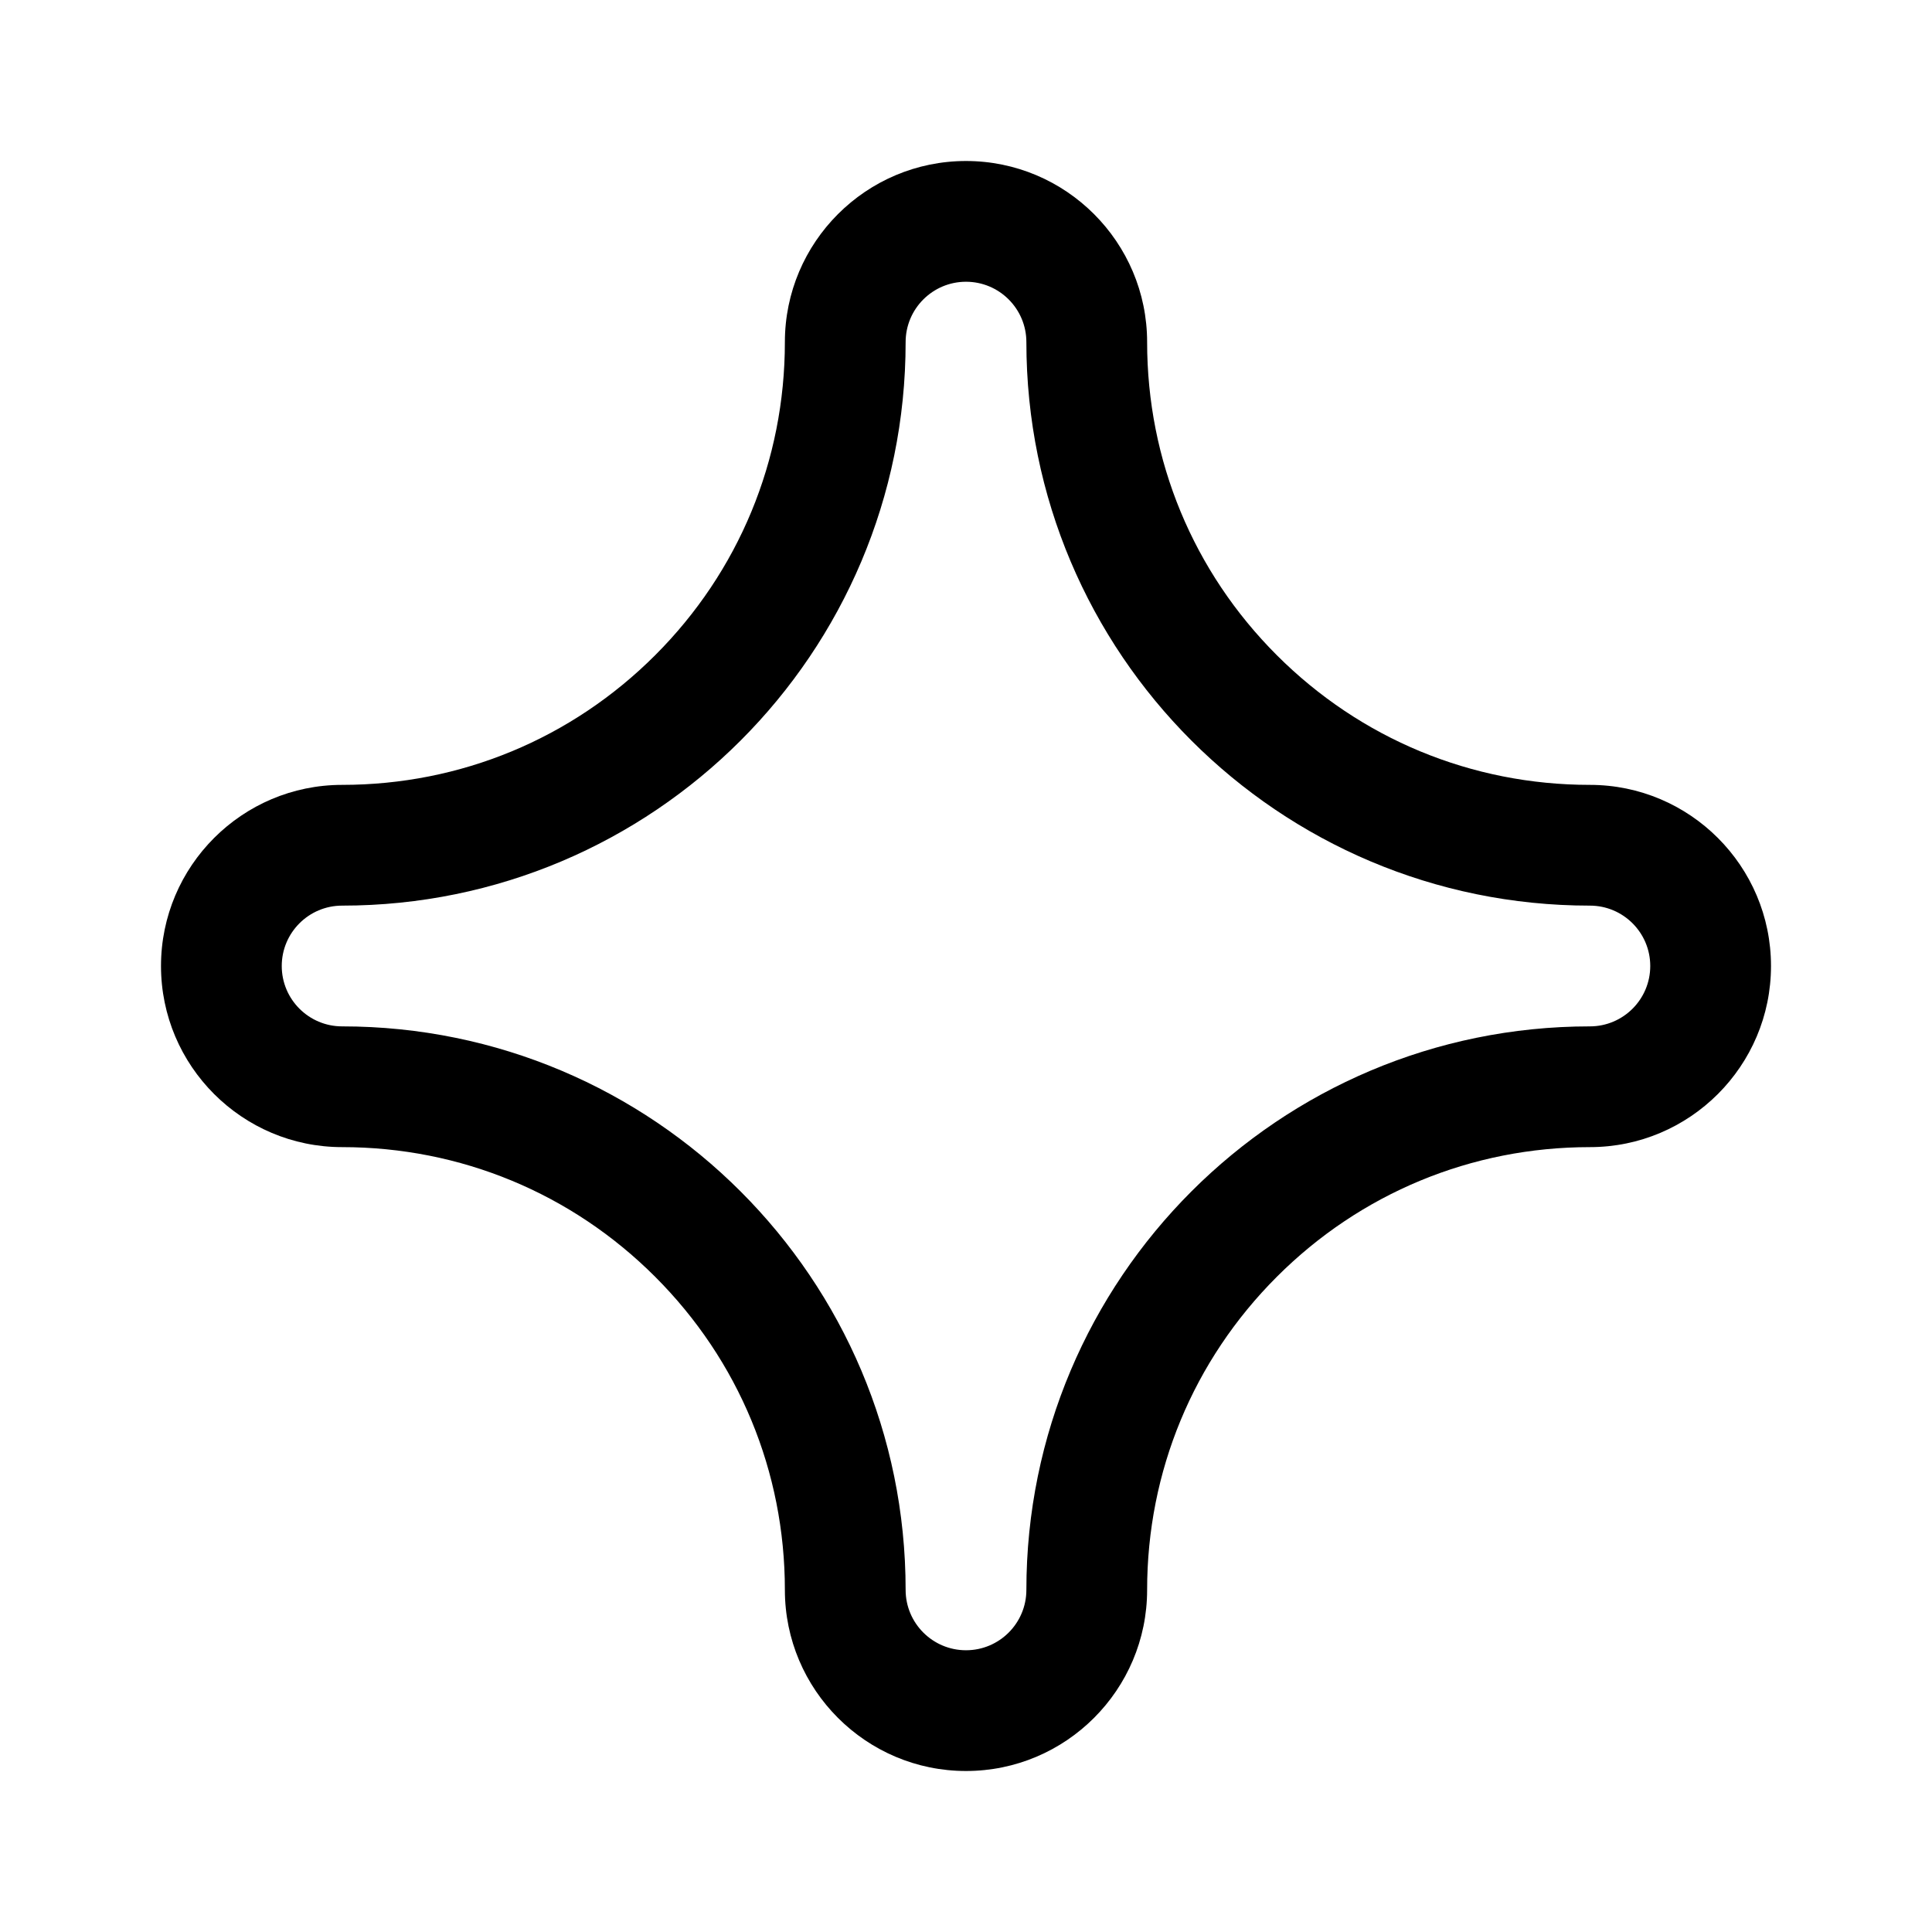 <?xml version="1.0" encoding="UTF-8"?>
<svg xmlns:svg="http://www.w3.org/2000/svg" viewBox="0 0 24 24" fill="none">
<svg:path d="M12 3.5C12.414 3.5 12.75 3.836 12.75 4.25C12.75 8.116 15.884 11.25 19.75 11.25C20.164 11.25 20.5 11.586 20.5 12C20.5 12.414 20.164 12.75 19.75 12.75C15.884 12.75 12.75 15.884 12.75 19.75C12.75 20.164 12.414 20.5 12 20.5C11.586 20.5 11.25 20.164 11.25 19.75C11.25 15.884 8.116 12.75 4.25 12.75C3.836 12.75 3.5 12.414 3.5 12C3.5 11.586 3.836 11.25 4.25 11.25C8.116 11.25 11.25 8.116 11.25 4.25C11.25 3.836 11.586 3.5 12 3.5ZM12 2C10.759 2 9.75 3.009 9.75 4.25C9.75 5.719 9.178 7.1 8.139 8.139C7.1 9.178 5.719 9.75 4.25 9.75C3.009 9.75 2 10.759 2 12C2 13.241 3.009 14.25 4.25 14.25C5.719 14.25 7.1 14.822 8.139 15.861C9.178 16.9 9.75 18.281 9.75 19.75C9.75 20.991 10.759 22 12 22C13.241 22 14.25 20.991 14.25 19.75C14.25 18.281 14.822 16.9 15.861 15.861C16.9 14.822 18.281 14.25 19.75 14.25C20.991 14.25 22 13.241 22 12C22 10.759 20.991 9.75 19.75 9.75C18.281 9.75 16.9 9.178 15.861 8.139C14.822 7.1 14.25 5.719 14.25 4.25C14.25 3.009 13.241 2 12 2Z" fill="currentColor" />
</svg>
